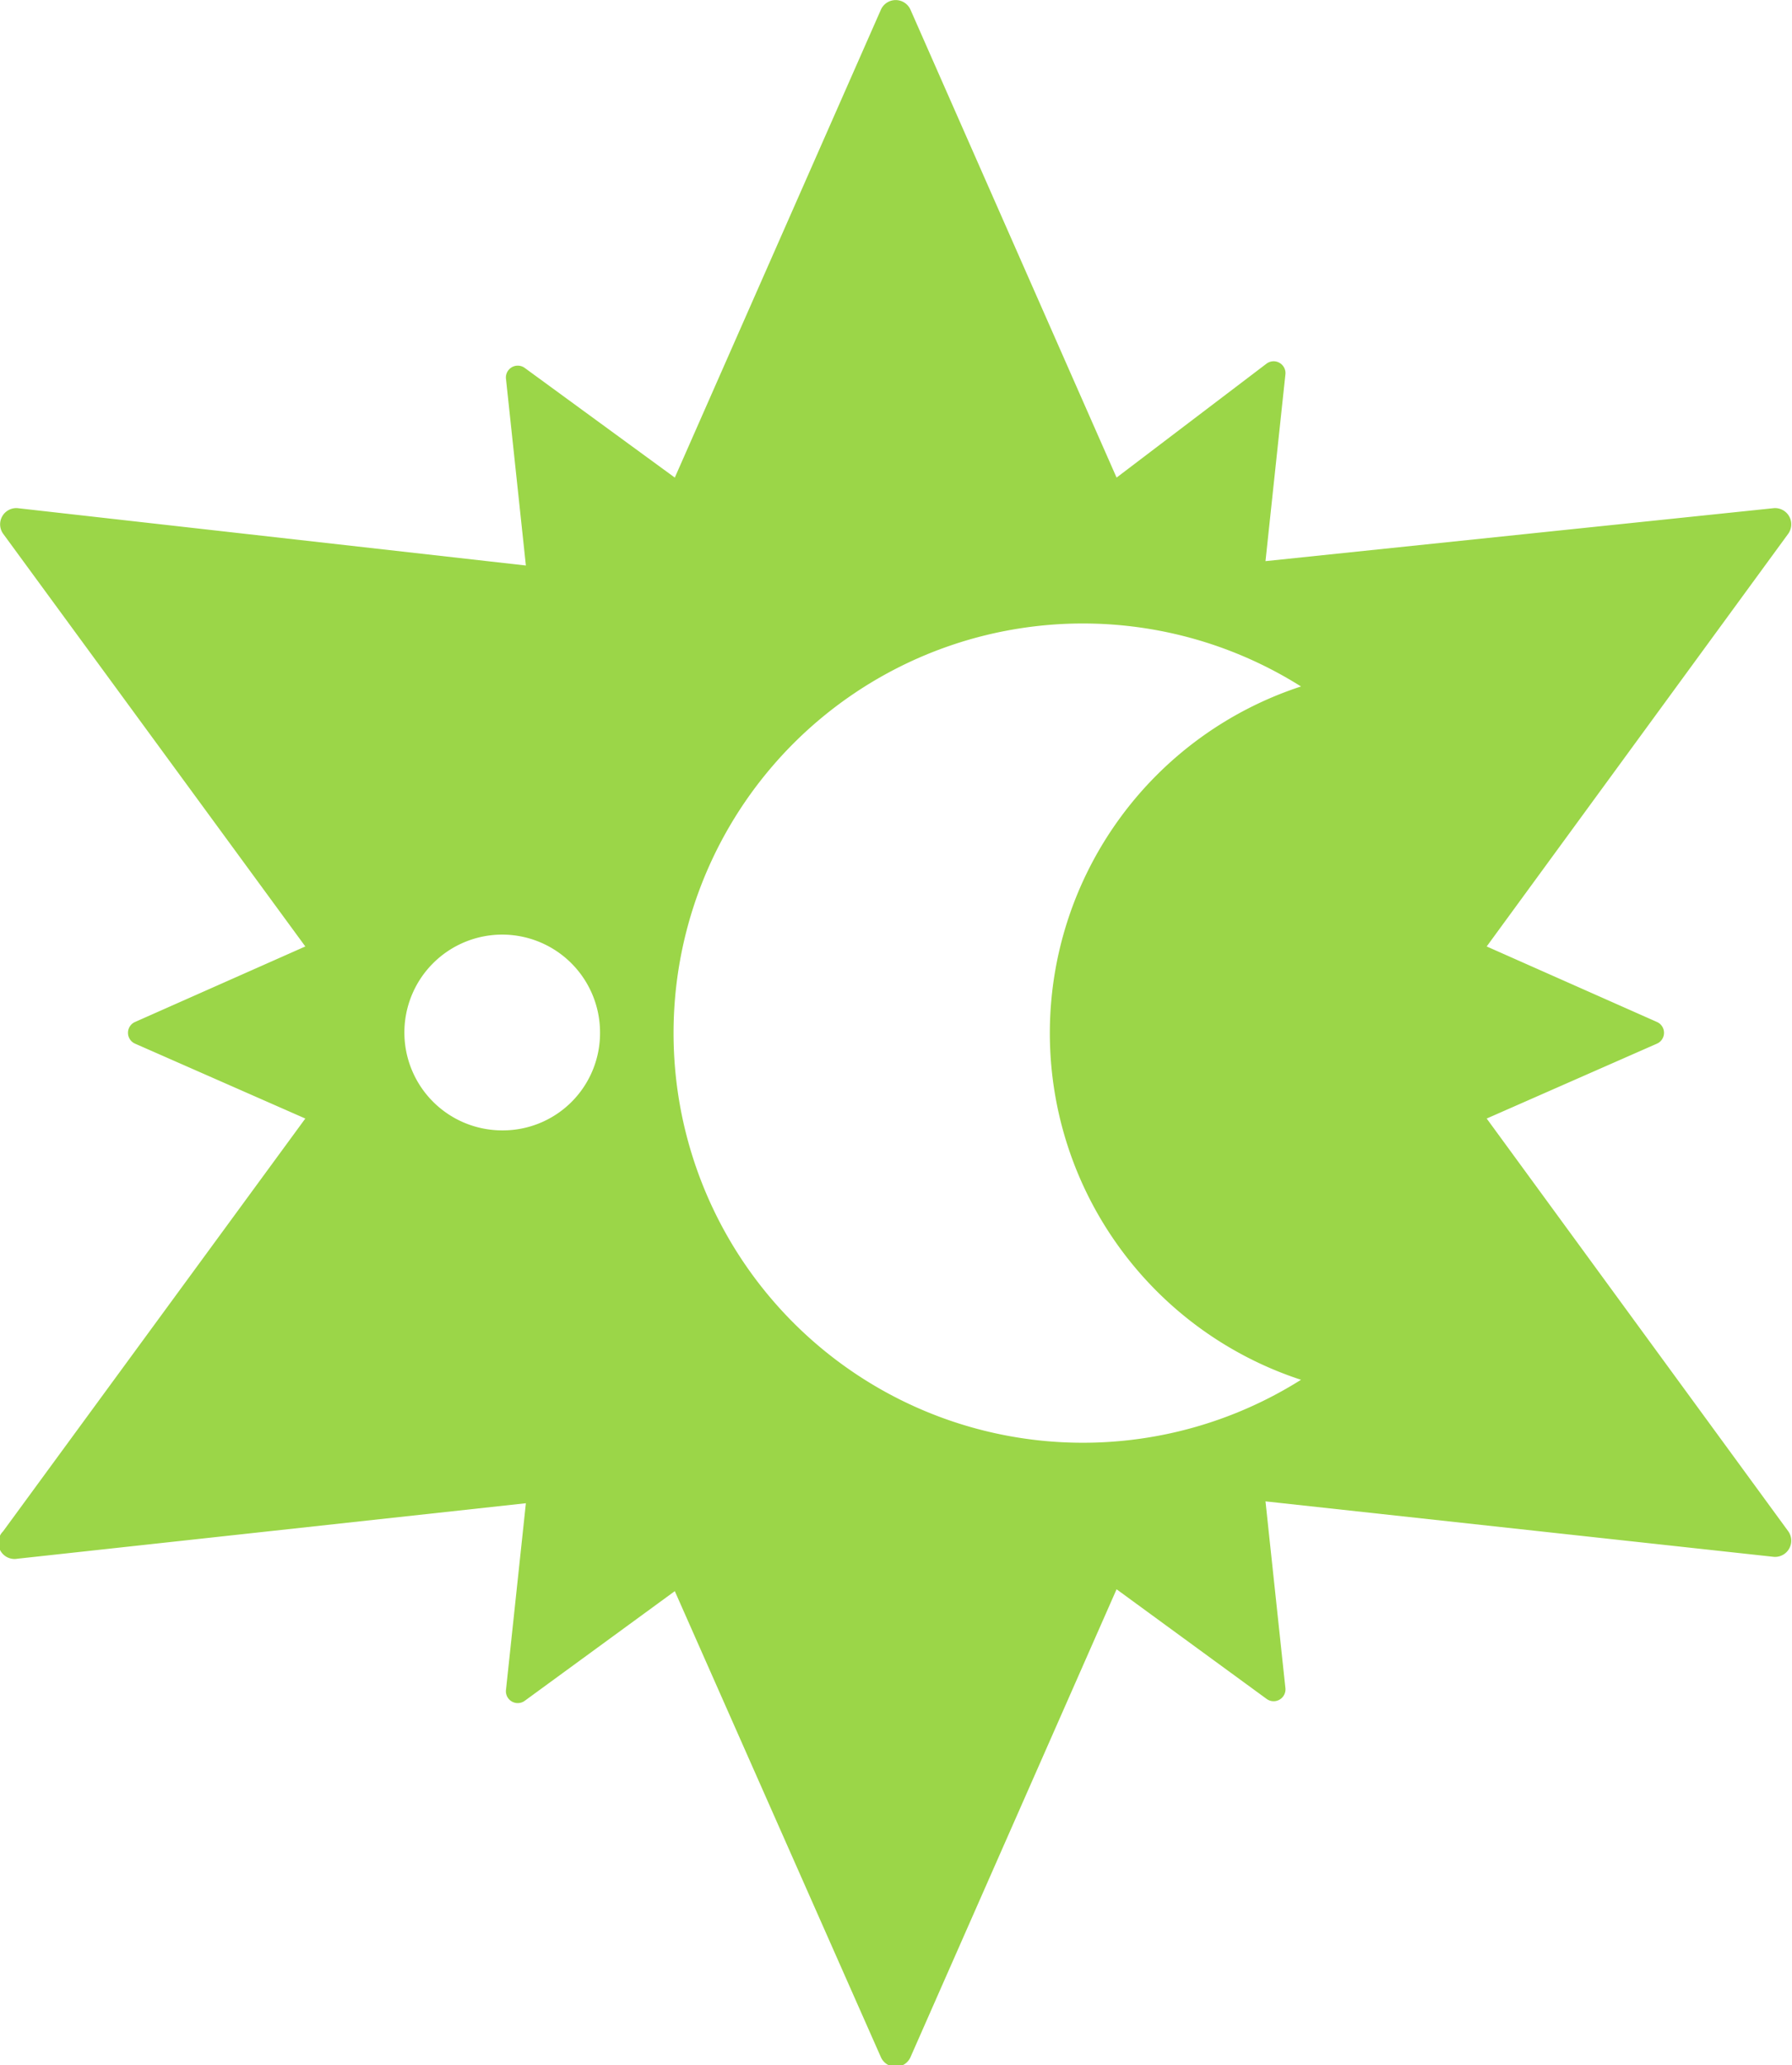 <?xml version="1.0" encoding="UTF-8" standalone="no"?>
<svg
   viewBox="0 0 28.76 33.12"
   version="1.1"
   id="svg15"
   sodipodi:docname="fh-astral.svg"
   inkscape:version="1.1.2 (0a00cf5339, 2022-02-04)"
   xmlns:inkscape="http://www.inkscape.org/namespaces/inkscape"
   xmlns:sodipodi="http://sodipodi.sourceforge.net/DTD/sodipodi-0.dtd"
   xmlns="http://www.w3.org/2000/svg"
   xmlns:svg="http://www.w3.org/2000/svg">
  <sodipodi:namedview
     id="namedview17"
     pagecolor="#ffffff"
     bordercolor="#666666"
     borderopacity="1.0"
     inkscape:pageshadow="2"
     inkscape:pageopacity="0.0"
     inkscape:pagecheckerboard="0"
     showgrid="false"
     inkscape:zoom="26.358697"
     inkscape:cx="14.397525"
     inkscape:cy="16.559999"
     inkscape:window-width="1846"
     inkscape:window-height="1016"
     inkscape:window-x="0"
     inkscape:window-y="0"
     inkscape:window-maximized="1"
     inkscape:current-layer="svg15" />
  <defs
     id="defs7">
    <style
       id="style2">.cls-1{fill:none;}.cls-2{clip-path:url(#clip-path);}</style>
    <clipPath
       id="clip-path"
       transform="translate(0 0)">
      <rect
         class="cls-1"
         width="28.76"
         height="33.12"
         id="rect4" />
    </clipPath>
  </defs>
  <path
     d="m 23.86,17.94 2.73,-1.2 a 0.19,0.19 0 0 0 0,-0.35 L 23.86,15.18 28.7,8.56 A 0.26,0.26 0 0 0 28.47,8.15 L 20.31,9 20.63,6 A 0.19,0.19 0 0 0 20.33,5.83 L 17.92,7.66 14.61,0.15 a 0.26,0.26 0 0 0 -0.47,0 L 10.83,7.66 8.42,5.9 a 0.19,0.19 0 0 0 -0.3,0.17 l 0.32,3 L 0.28,8.15 A 0.26,0.26 0 0 0 0.05,8.56 l 4.85,6.62 -2.73,1.21 a 0.19,0.19 0 0 0 0,0.35 l 2.73,1.2 -4.85,6.62 A 0.26,0.26 0 0 0 0.28,25 l 8.16,-0.89 -0.32,3 a 0.19,0.19 0 0 0 0.3,0.17 l 2.41,-1.76 3.31,7.48 a 0.26,0.26 0 0 0 0.47,0 l 3.31,-7.51 2.41,1.76 a 0.19,0.19 0 0 0 0.3,-0.17 l -0.32,-3 8.16,0.89 a 0.26,0.26 0 0 0 0.23,-0.41 z m -15.8,0.19 a 1.57,1.57 0 1 1 1.57,-1.57 1.56,1.56 0 0 1 -1.57,1.57 m 12.82,4 a 6.57,6.57 0 1 1 0,-11.12 5.85,5.85 0 0 0 0,11.12"
     id="path9"
     style="fill:#9bd648;fill-opacity:1" />
</svg>
